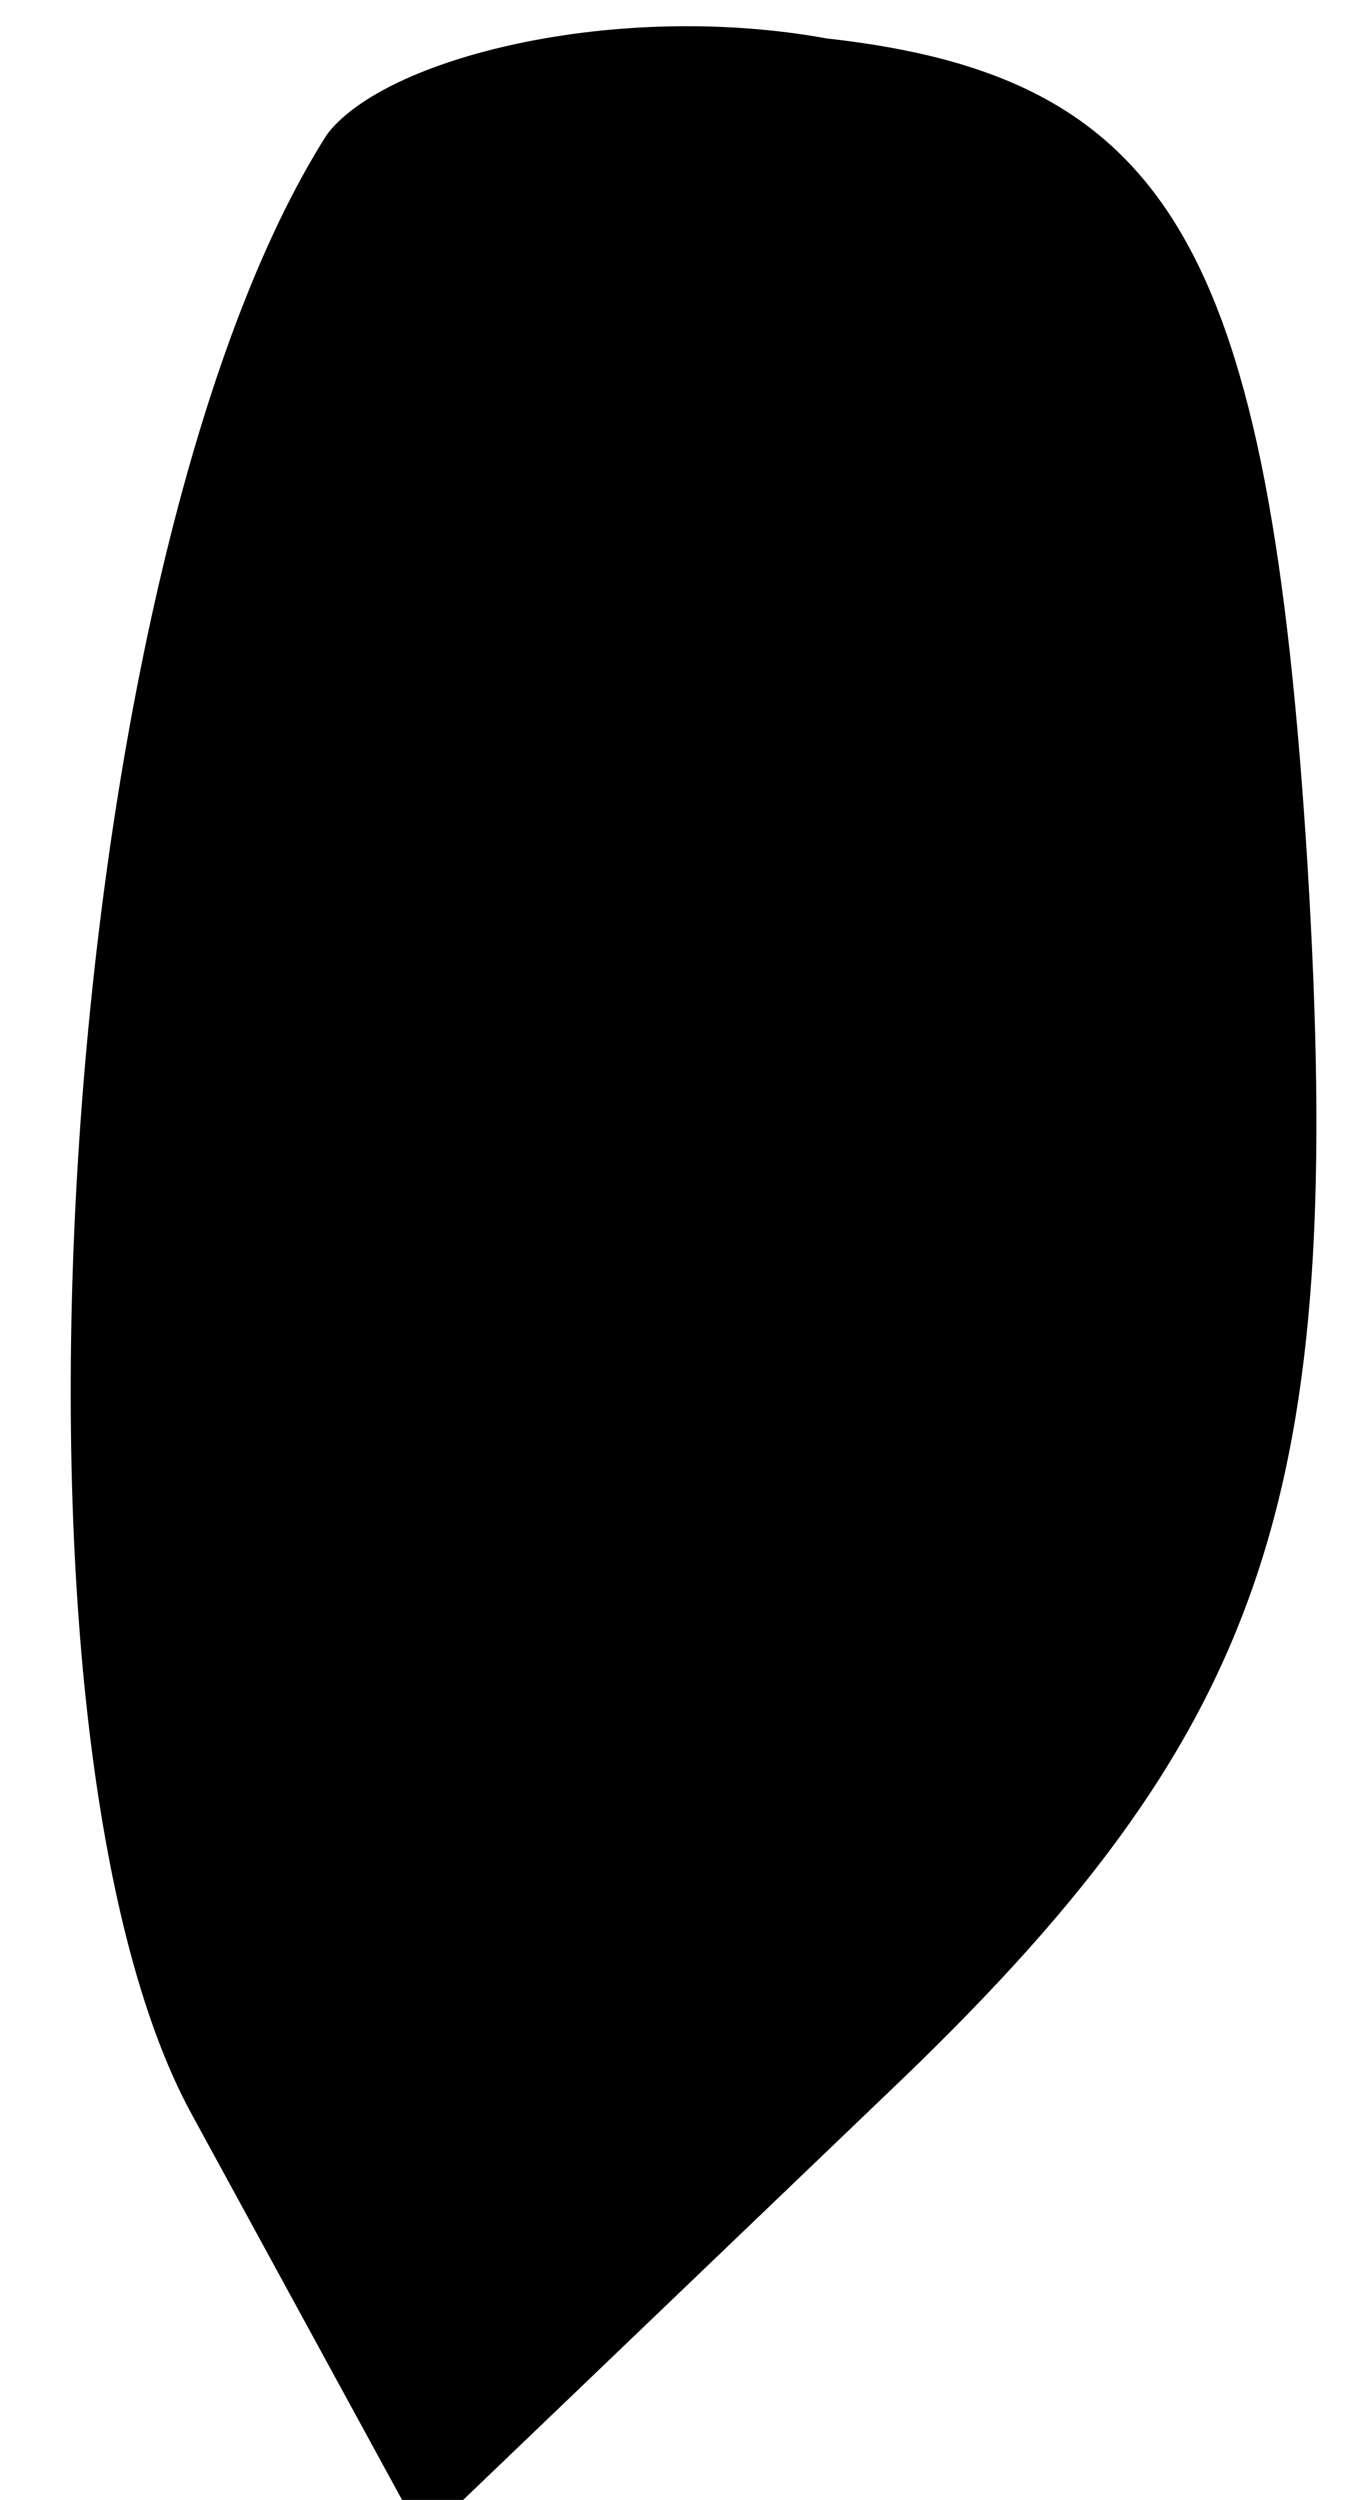 <?xml version="1.0" standalone="no"?>
<!DOCTYPE svg PUBLIC "-//W3C//DTD SVG 20010904//EN"
 "http://www.w3.org/TR/2001/REC-SVG-20010904/DTD/svg10.dtd">
<svg version="1.0" xmlns="http://www.w3.org/2000/svg"
 width="7pt" height="13pt" viewBox="0 0 7 13"
 preserveAspectRatio="xMidYMid meet">
<g transform="translate(0,13) scale(0.1,-0.1)"
fill="#000000" stroke="none">
<path fill="#000000" stroke="none" d="M17 123 c-14 -22 -18 -83 -7 -103 l12
-22 24 23 c20 19 24 31 22 64 -2 32 -7 41 -25 43 -11 2 -23 -1 -26 -5z"/>
</g>
</svg>
